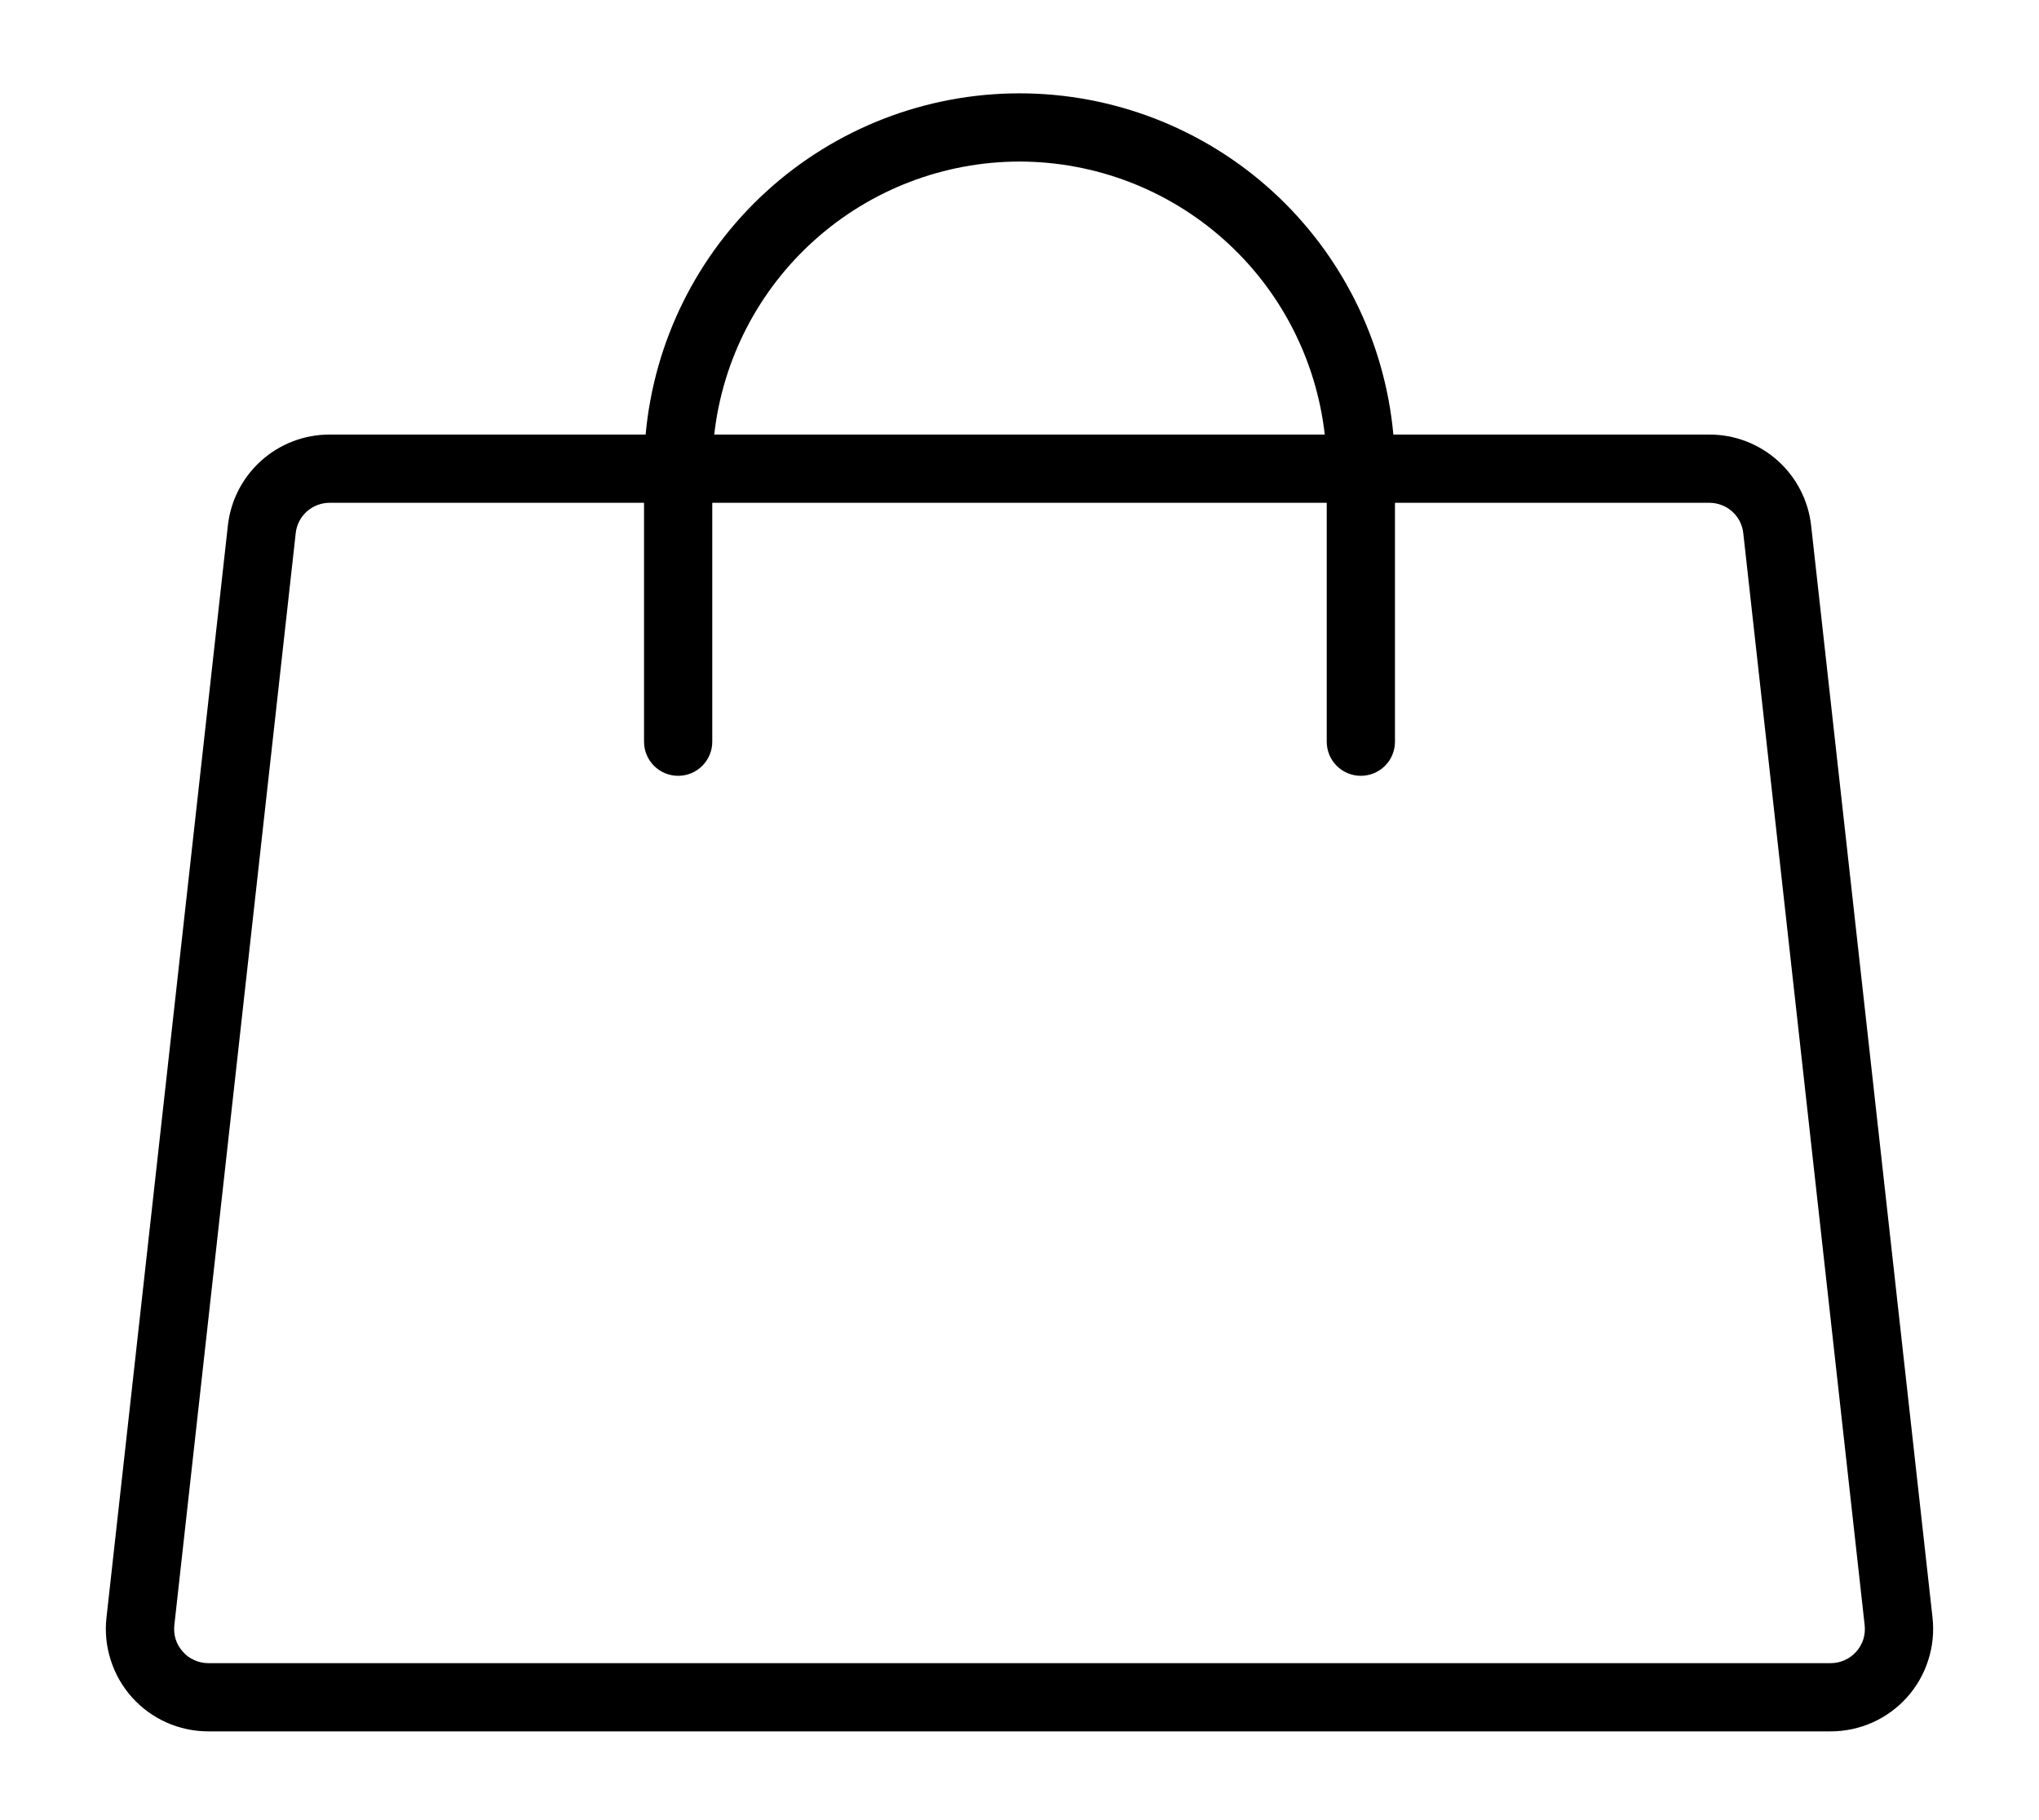 <svg width="28" height="25" viewBox="0 0 28 25" xmlns="http://www.w3.org/2000/svg">
<path d="M26.538 22.22L24.871 7.22C24.833 6.875 24.669 6.558 24.412 6.327C24.154 6.096 23.82 5.968 23.473 5.969H19.134C19.017 4.688 18.425 3.497 17.476 2.63C16.526 1.763 15.286 1.282 14 1.282C12.714 1.282 11.474 1.763 10.524 2.63C9.574 3.497 8.983 4.688 8.866 5.969H4.526C4.18 5.968 3.846 6.096 3.588 6.327C3.33 6.558 3.167 6.875 3.129 7.22L1.462 22.22C1.44 22.416 1.46 22.615 1.521 22.803C1.581 22.992 1.68 23.165 1.812 23.313C1.944 23.46 2.105 23.578 2.286 23.659C2.466 23.739 2.662 23.781 2.86 23.781H25.14C25.338 23.781 25.533 23.739 25.714 23.659C25.894 23.578 26.056 23.46 26.188 23.313C26.32 23.165 26.419 22.992 26.479 22.803C26.54 22.615 26.559 22.416 26.538 22.22ZM14 2.219C15.037 2.22 16.038 2.603 16.811 3.295C17.584 3.986 18.075 4.938 18.192 5.969H9.808C9.924 4.938 10.416 3.986 11.189 3.295C11.962 2.603 12.963 2.22 14 2.219ZM25.489 22.688C25.445 22.737 25.392 22.776 25.331 22.803C25.271 22.83 25.206 22.844 25.14 22.844H2.86C2.794 22.844 2.729 22.83 2.669 22.803C2.608 22.776 2.554 22.737 2.511 22.687C2.467 22.638 2.433 22.581 2.413 22.518C2.393 22.455 2.387 22.389 2.394 22.323L4.061 7.323C4.073 7.208 4.128 7.102 4.214 7.025C4.3 6.949 4.411 6.906 4.526 6.906H8.844V10.187C8.844 10.312 8.893 10.431 8.981 10.519C9.069 10.607 9.188 10.656 9.312 10.656C9.437 10.656 9.556 10.607 9.644 10.519C9.732 10.431 9.781 10.312 9.781 10.187V6.906H18.219V10.187C18.219 10.312 18.268 10.431 18.356 10.519C18.444 10.607 18.563 10.656 18.687 10.656C18.812 10.656 18.931 10.607 19.019 10.519C19.107 10.431 19.156 10.312 19.156 10.187V6.906H23.473C23.589 6.906 23.7 6.949 23.786 7.025C23.872 7.102 23.927 7.208 23.939 7.323L25.606 22.323C25.613 22.389 25.607 22.455 25.587 22.518C25.567 22.581 25.533 22.639 25.489 22.688Z" />
</svg>
